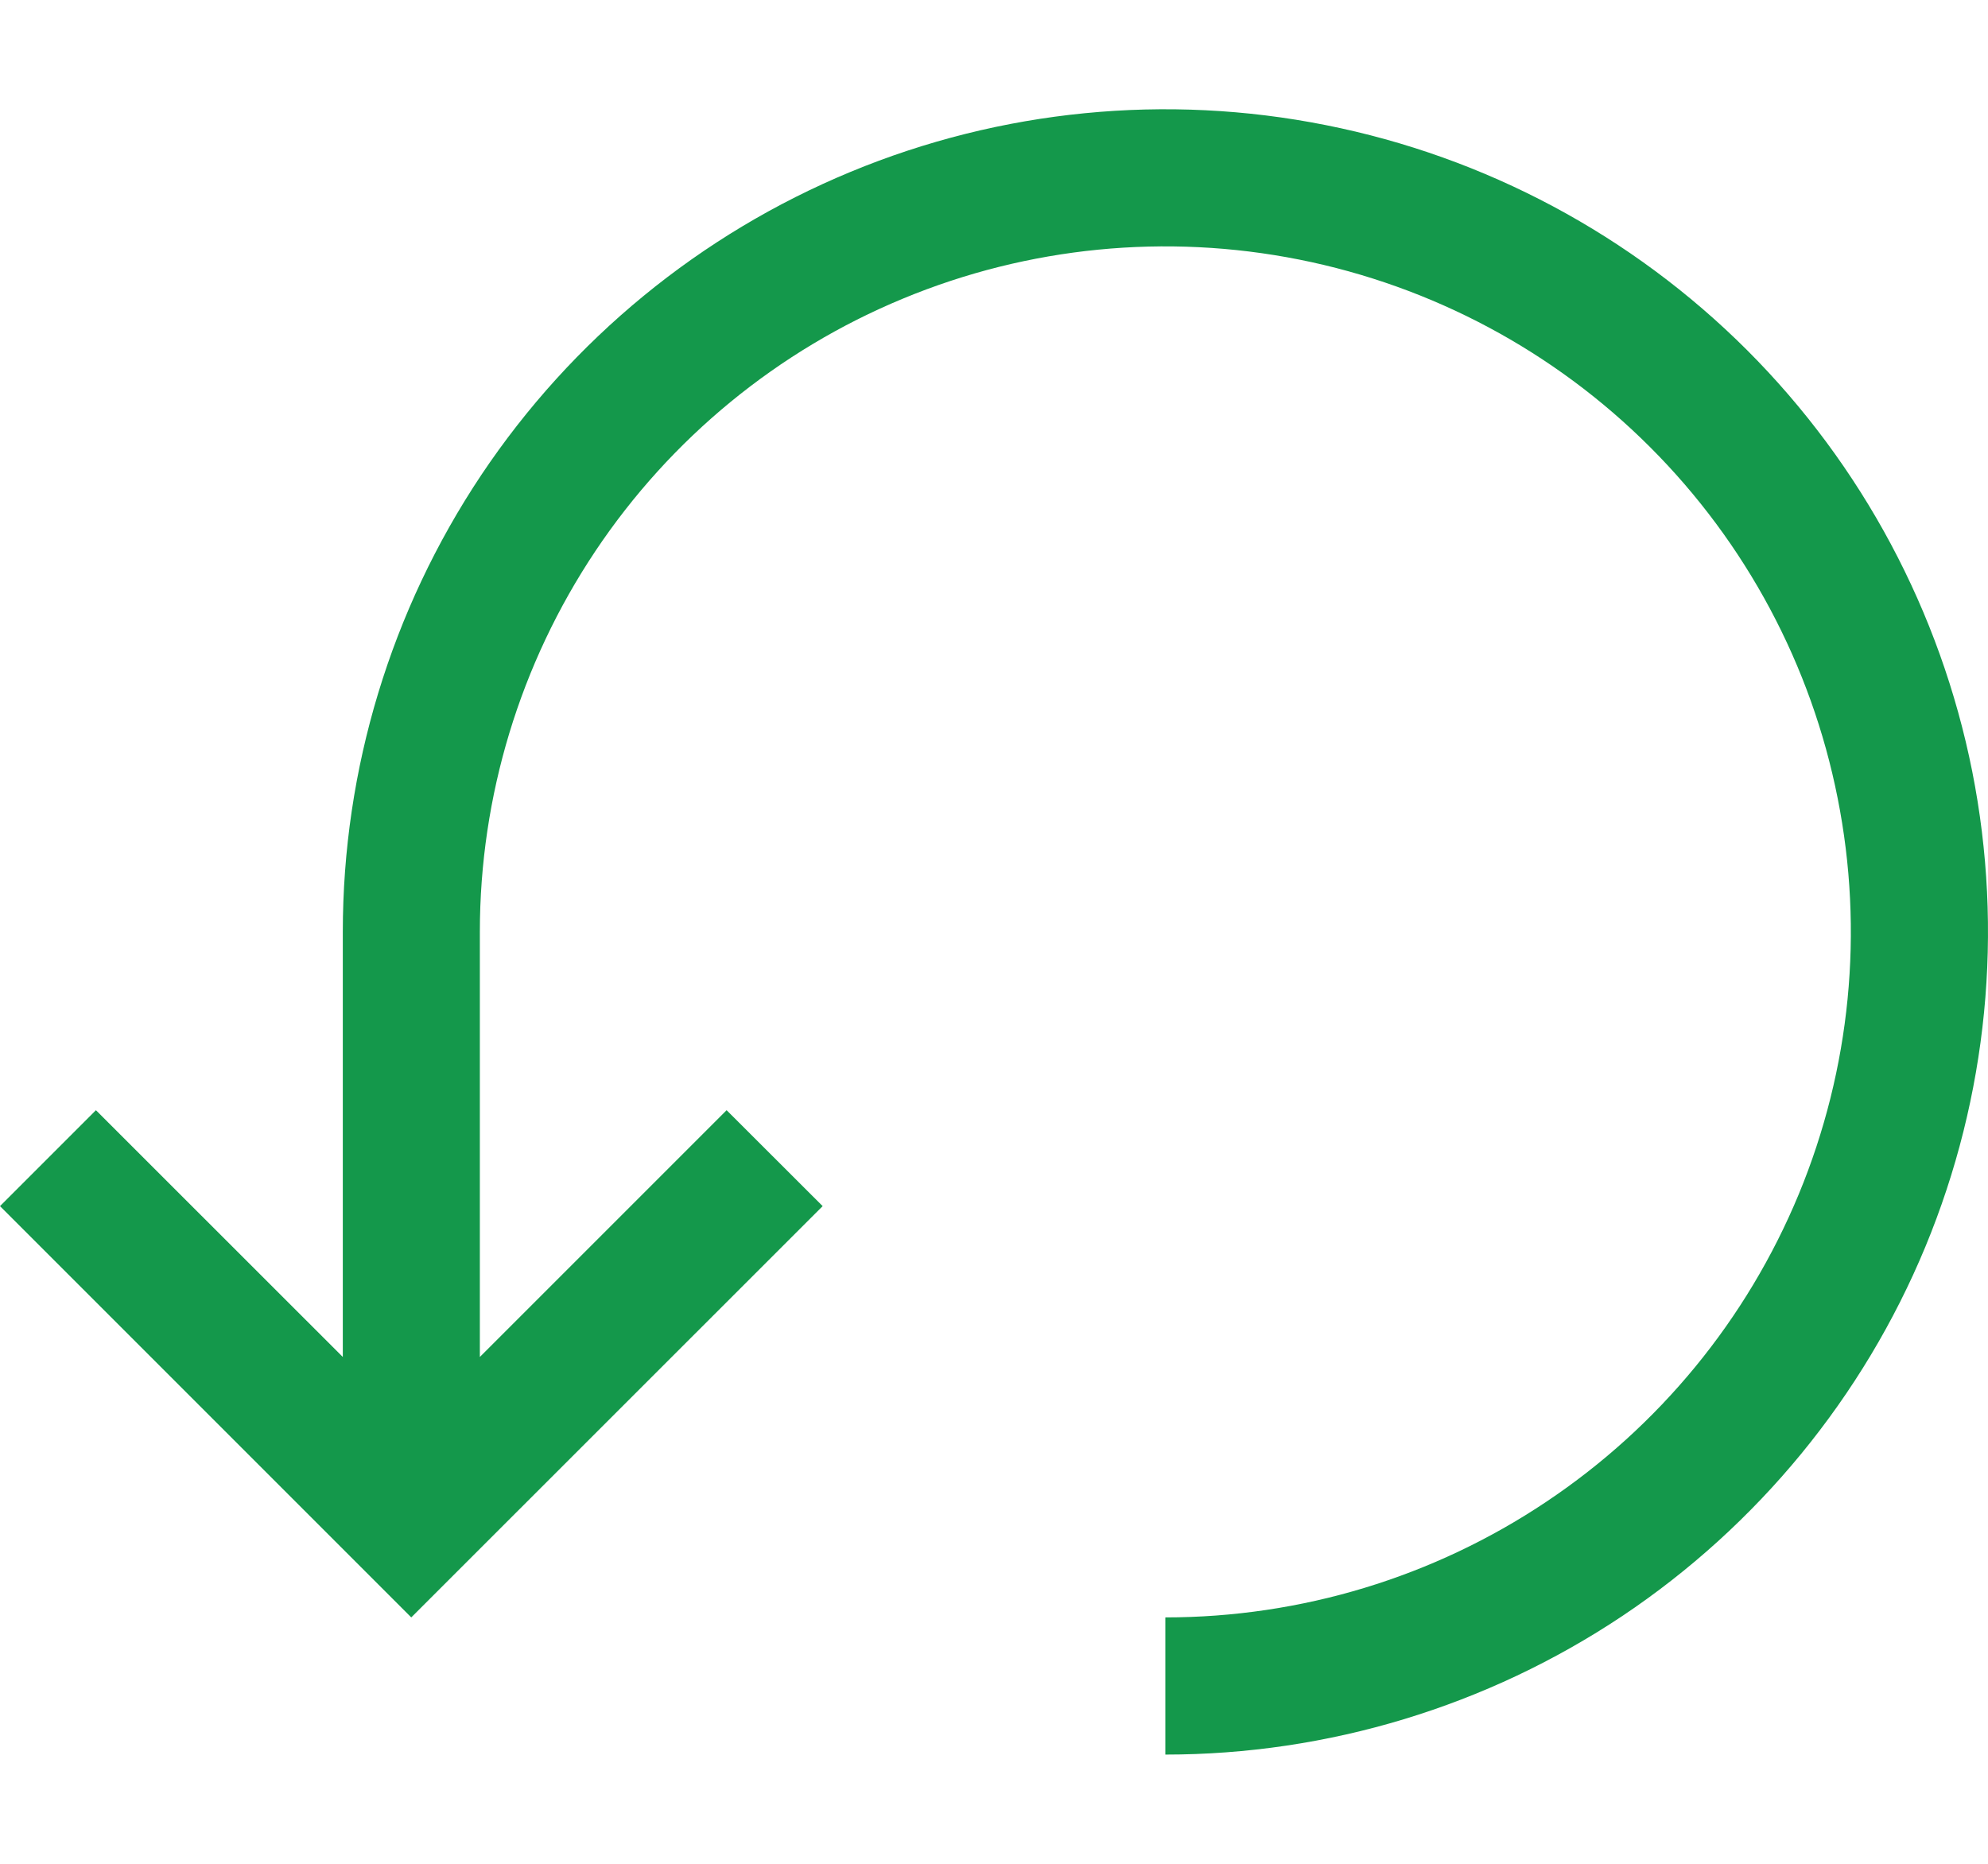 <svg width="16" height="15" viewBox="0 0 16 15" fill="none" xmlns="http://www.w3.org/2000/svg">
<path d="M9.379 14.121C10.689 14.121 11.969 13.732 13.058 13.005C14.146 12.277 14.995 11.243 15.496 10.034C15.997 8.824 16.128 7.493 15.873 6.208C15.617 4.924 14.987 3.744 14.061 2.818C13.135 1.893 11.955 1.262 10.671 1.007C9.387 0.751 8.055 0.882 6.846 1.383C5.636 1.884 4.602 2.733 3.874 3.822C3.147 4.911 2.759 6.191 2.759 7.5V10.921L0.772 8.935L0 9.707L3.31 13.017L6.621 9.707L5.848 8.935L3.862 10.921V7.5C3.862 6.409 4.186 5.342 4.792 4.435C5.398 3.528 6.26 2.82 7.268 2.403C8.276 1.985 9.385 1.876 10.456 2.089C11.526 2.302 12.509 2.827 13.281 3.599C14.052 4.37 14.578 5.353 14.79 6.424C15.003 7.494 14.894 8.603 14.477 9.611C14.059 10.62 13.352 11.481 12.444 12.087C11.537 12.694 10.47 13.017 9.379 13.017V14.121Z" fill="#14984B"/>
</svg>
